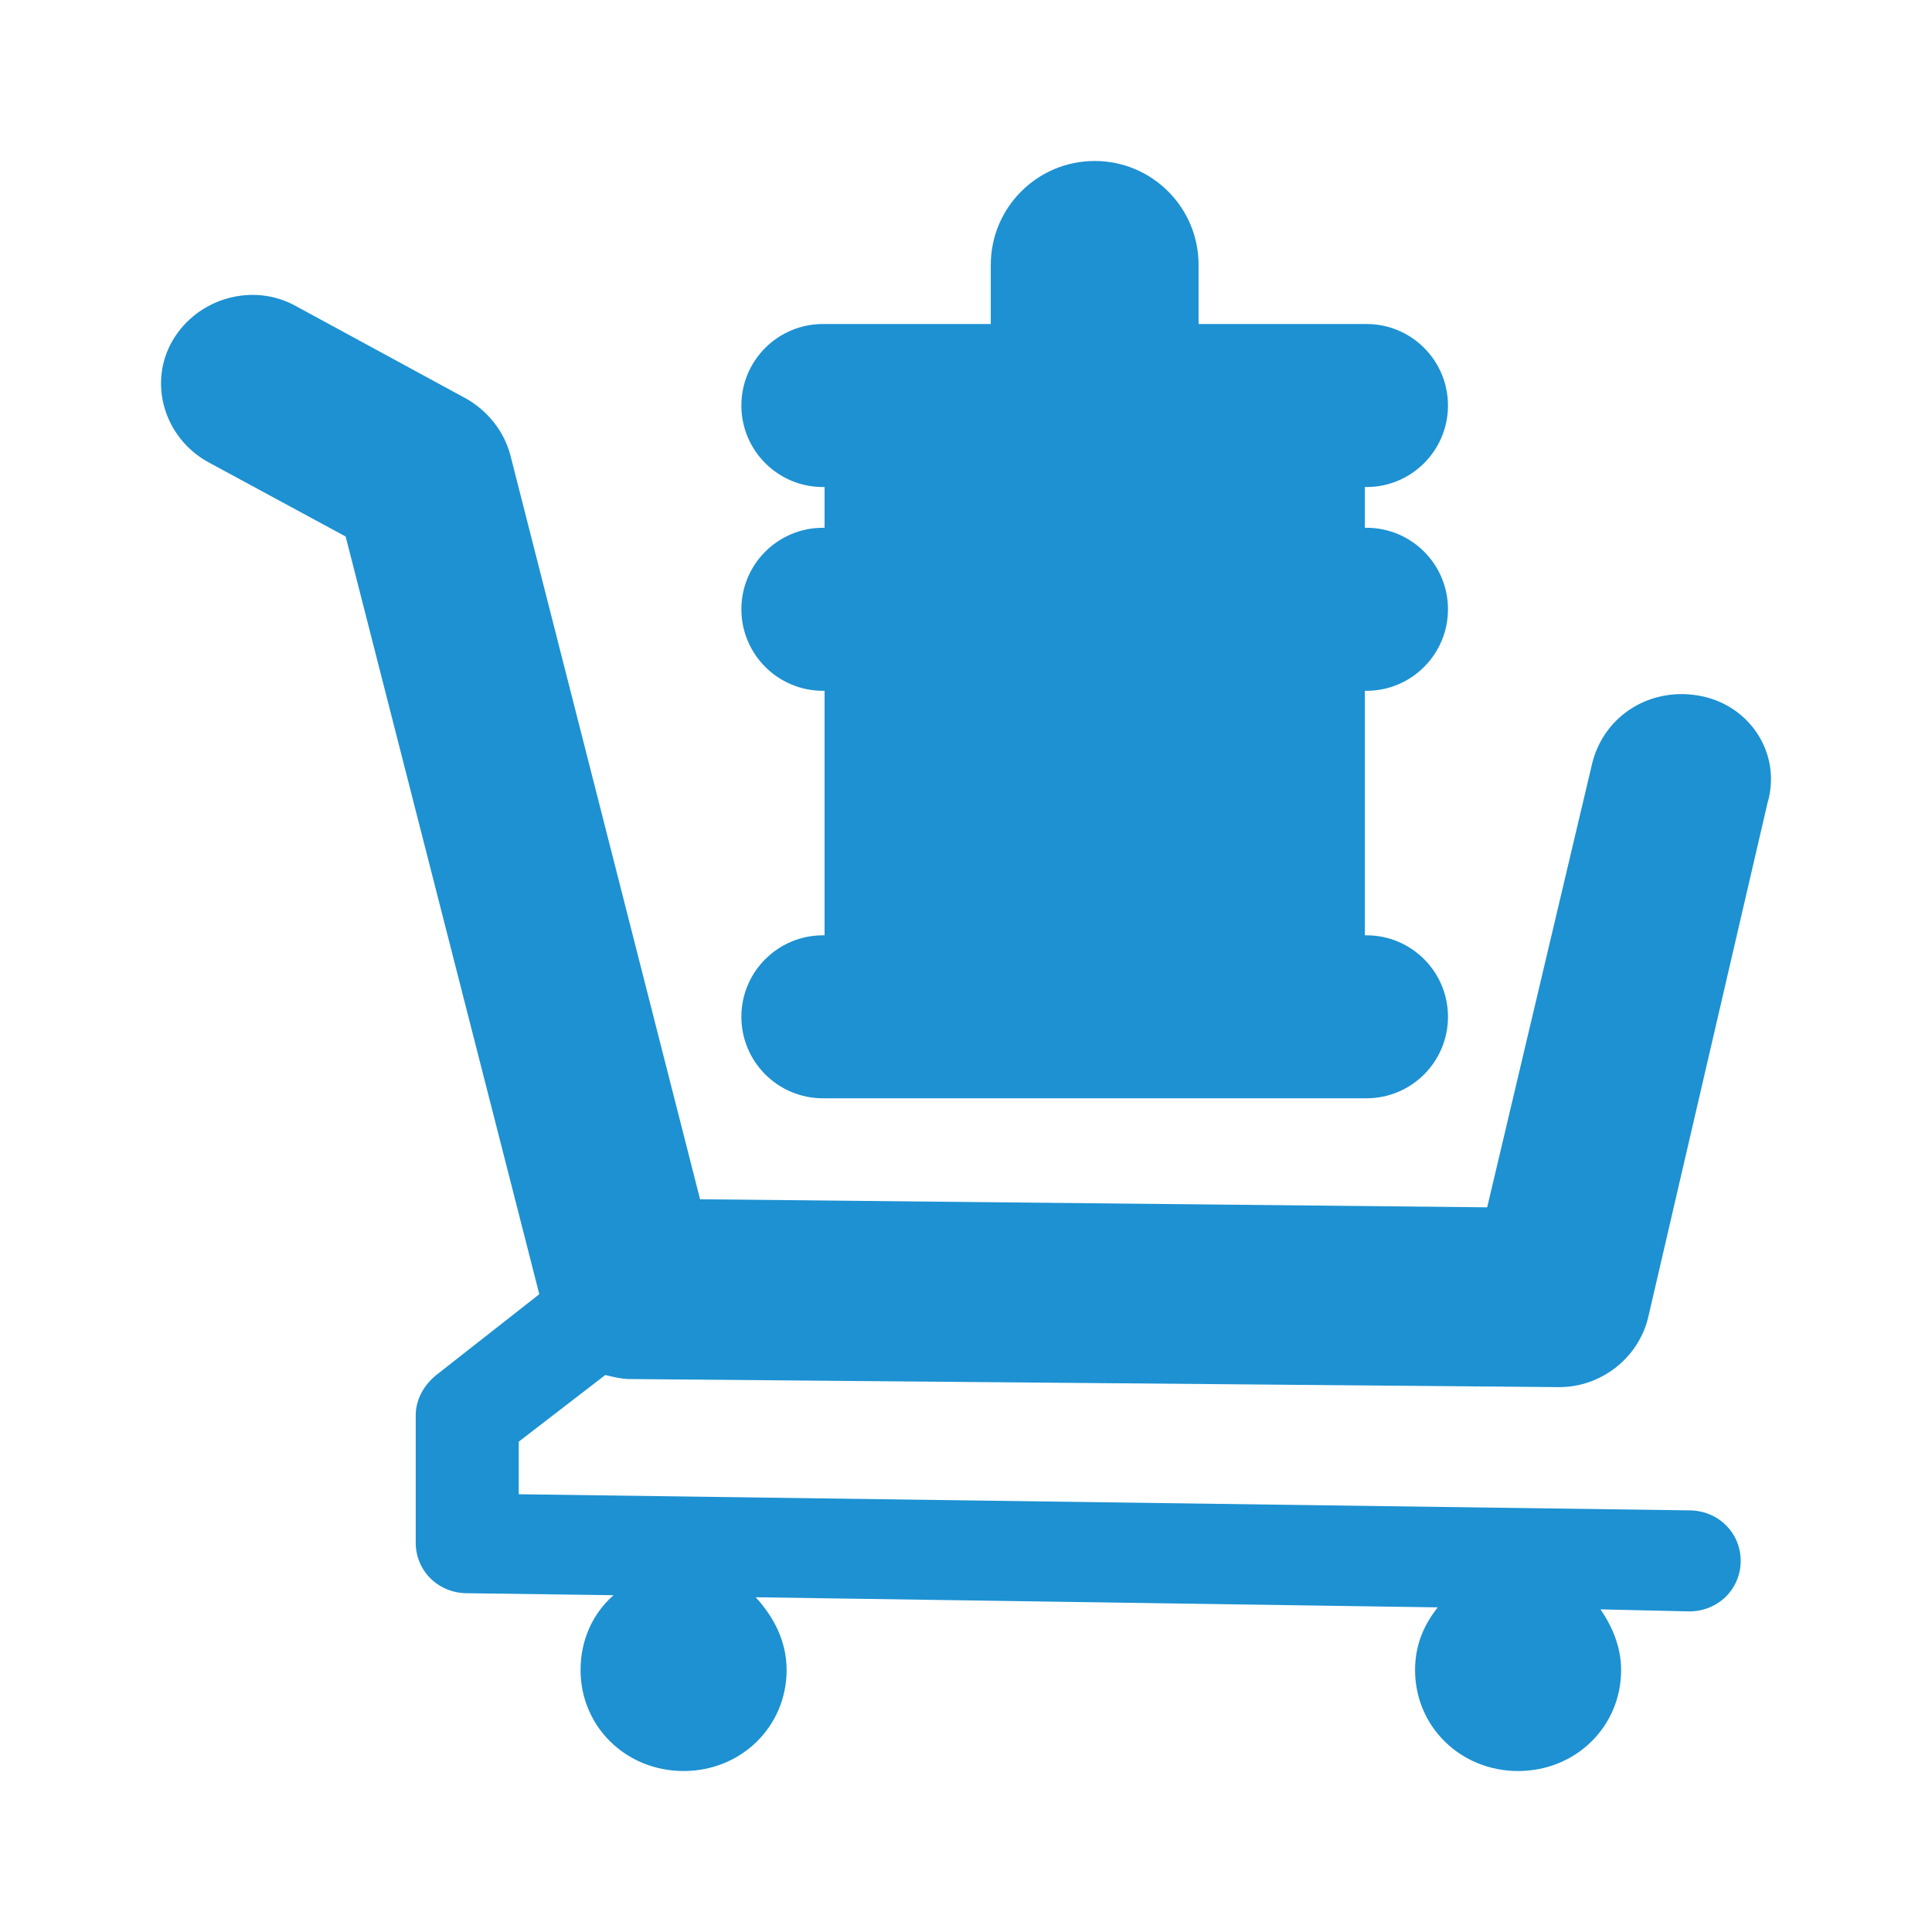 <svg width="34" height="34" viewBox="0 0 34 34" fill="none" xmlns="http://www.w3.org/2000/svg">
<path d="M29.944 12.251C29.073 12.073 28.239 12.571 28.022 13.425L26.172 21.247L12.32 21.105L8.984 8.02C8.875 7.593 8.585 7.238 8.222 7.025L5.212 5.389C4.451 4.962 3.472 5.247 3.037 5.994C2.602 6.74 2.892 7.7 3.653 8.127L6.083 9.442L9.491 22.776L7.678 24.198C7.461 24.376 7.316 24.625 7.316 24.909V27.149C7.316 27.647 7.715 28.038 8.222 28.038L10.797 28.073C10.434 28.393 10.217 28.856 10.217 29.389C10.217 30.384 11.014 31.167 12.03 31.167C13.045 31.167 13.843 30.384 13.843 29.389C13.843 28.891 13.625 28.464 13.299 28.109L25.302 28.287C25.048 28.607 24.903 28.962 24.903 29.389C24.903 30.384 25.701 31.167 26.716 31.167C27.732 31.167 28.529 30.384 28.529 29.389C28.529 28.998 28.384 28.642 28.167 28.322L29.726 28.358C30.234 28.358 30.633 27.967 30.633 27.469C30.633 26.971 30.234 26.58 29.726 26.58L9.129 26.296V25.371L10.652 24.198C10.797 24.233 10.942 24.269 11.087 24.269L27.442 24.411C28.167 24.411 28.82 23.913 29.001 23.202L31.104 14.136C31.358 13.282 30.814 12.429 29.944 12.251Z" fill="#1D91D2"/>
<path fill-rule="evenodd" clip-rule="evenodd" d="M19.265 2.833C18.255 2.833 17.436 3.652 17.436 4.662V5.702H14.482C13.69 5.702 13.047 6.344 13.047 7.136C13.047 7.929 13.69 8.571 14.482 8.571H14.511V9.288H14.482C13.69 9.288 13.047 9.93 13.047 10.722C13.047 11.514 13.69 12.157 14.482 12.157H14.511V16.46H14.482C13.69 16.46 13.047 17.102 13.047 17.894C13.047 18.686 13.69 19.328 14.482 19.328H24.048C24.84 19.328 25.482 18.686 25.482 17.894C25.482 17.102 24.84 16.46 24.048 16.46H24.019V12.157H24.048C24.84 12.157 25.482 11.514 25.482 10.722C25.482 9.93 24.84 9.288 24.048 9.288H24.019V8.571H24.048C24.84 8.571 25.482 7.929 25.482 7.136C25.482 6.344 24.84 5.702 24.048 5.702H21.093V4.662C21.093 3.652 20.275 2.833 19.265 2.833Z" fill="#1D91D2"/>
</svg>
